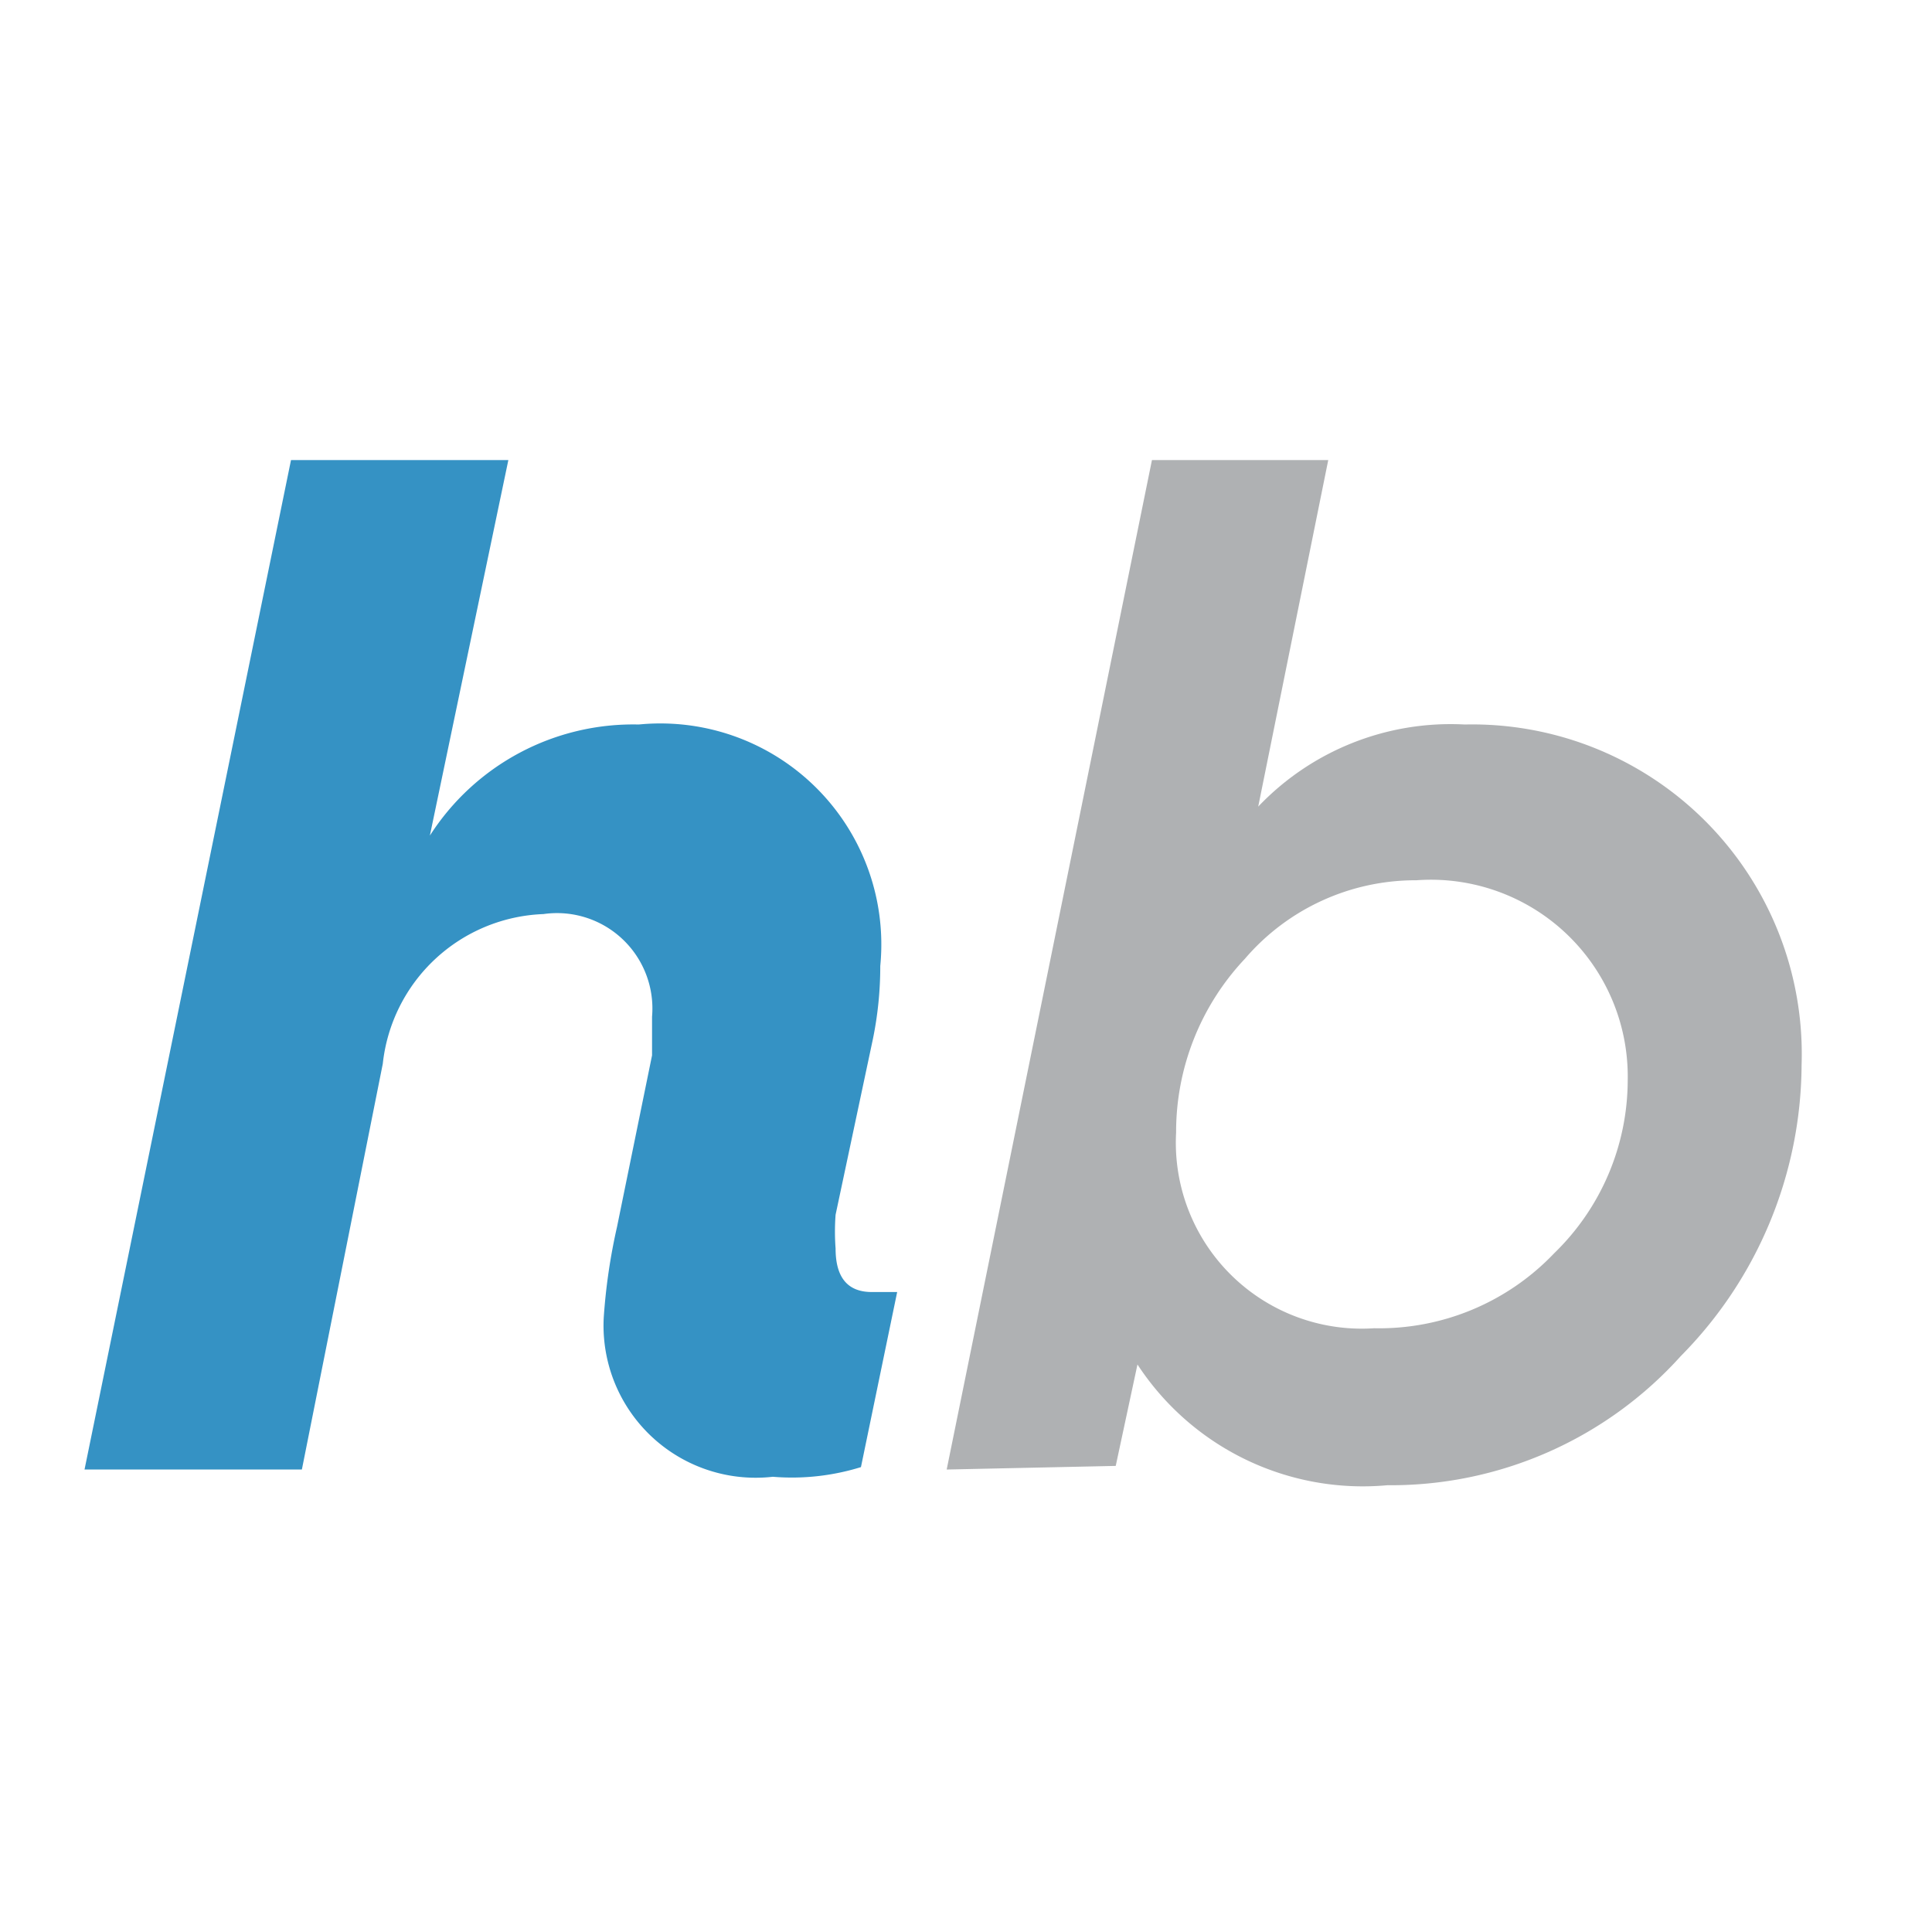 <svg xmlns="http://www.w3.org/2000/svg" viewBox="0 0 16 16">
    <defs>
        <style>.a{isolation:isolate;}.b{fill:#3592c4;}.c{fill:#afb1b3;}</style>
    </defs>
    <title>hastebin_dark</title>
    <g class="a">
        <path class="b"
              d="M.7,12.17,2.41,3.81h1.8L3.56,6.92A2,2,0,0,1,5.29,6a1.83,1.83,0,0,1,2,2,3,3,0,0,1-.06.6l-.31,1.46a1.86,1.86,0,0,0,0,.28q0,.36.3.36h.21l-.3,1.45a1.93,1.93,0,0,1-.73.08A1.26,1.26,0,0,1,5,10.91a4.88,4.88,0,0,1,.11-.75l.29-1.42c0-.08,0-.26,0-.32a.79.79,0,0,0-.9-.85A1.39,1.39,0,0,0,3.17,8.81L2.5,12.17Z"/>
    </g>
    <g class="a">
        <path class="c"
              d="M7.84,12.17l1.7-8.36H11l-.58,2.87A2.2,2.2,0,0,1,12.13,6a2.73,2.73,0,0,1,2.79,2.82,3.45,3.45,0,0,1-1,2.41,3.23,3.23,0,0,1-2.43,1.07,2.23,2.23,0,0,1-2.07-1l-.18.84ZM11.38,11a2,2,0,0,0,1.49-.62,2,2,0,0,0,.61-1.43,1.63,1.63,0,0,0-1.75-1.66,1.86,1.86,0,0,0-1.42.65,2.09,2.09,0,0,0-.57,1.44A1.54,1.54,0,0,0,11.38,11Z"/>
    </g>
</svg>